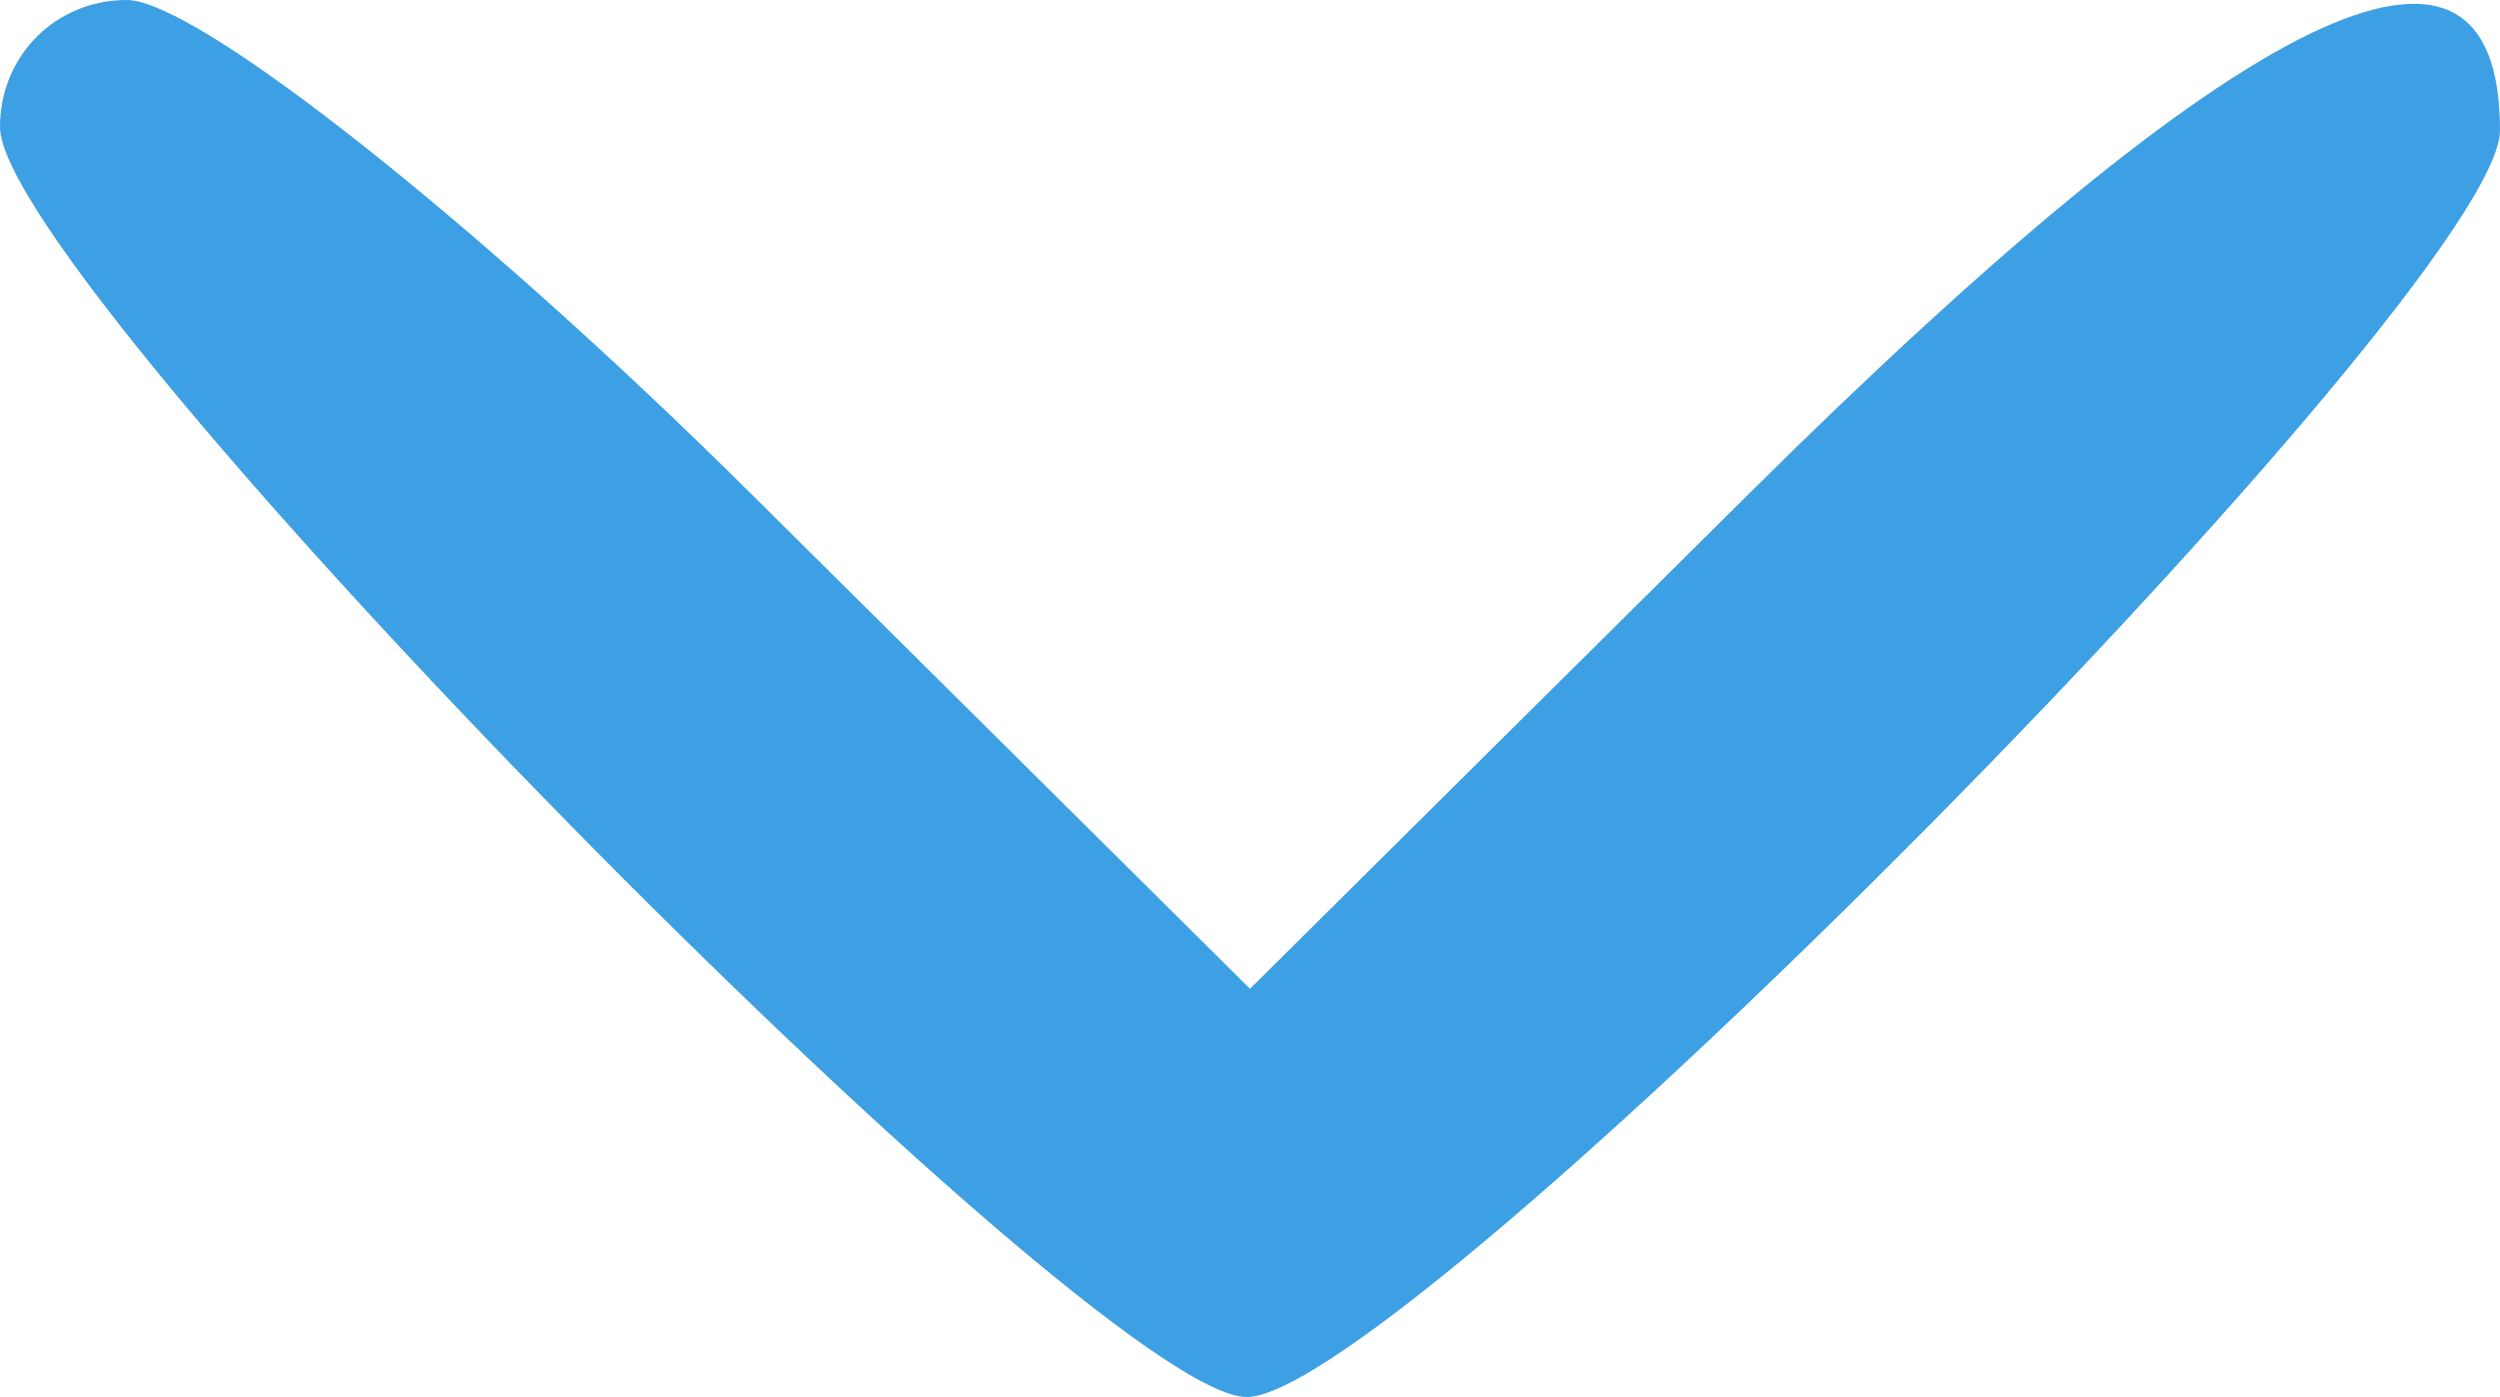 <?xml version="1.0" encoding="UTF-8" standalone="no"?>
<!-- Created with Inkscape (http://www.inkscape.org/) -->

<svg
   width="8.996mm"
   height="5.027mm"
   viewBox="0 0 8.996 5.027"
   version="1.1"
   id="svg1"
   xml:space="preserve"
   xmlns:inkscape="http://www.inkscape.org/namespaces/inkscape"
   xmlns:sodipodi="http://sodipodi.sourceforge.net/DTD/sodipodi-0.dtd"
   xmlns="http://www.w3.org/2000/svg"
   xmlns:svg="http://www.w3.org/2000/svg"><sodipodi:namedview
     id="namedview1"
     pagecolor="#ffffff"
     bordercolor="#000000"
     borderopacity="0.25"
     inkscape:showpageshadow="2"
     inkscape:pageopacity="0.0"
     inkscape:pagecheckerboard="0"
     inkscape:deskcolor="#d1d1d1"
     inkscape:document-units="mm" /><defs
     id="defs1" /><g
     inkscape:label="Layer 1"
     inkscape:groupmode="layer"
     id="layer1"
     transform="translate(-109.86,-515.012)"><path
       style="fill:#3ea0e4;fill-opacity:1"
       d="m 110.316,515.012 c 0.251,0 1.263,0.8 2.249,1.779 l 1.793,1.779 1.793,-1.779 c 1.781,-1.767 2.705,-2.215 2.705,-1.31 0,0.567 -3.949,4.558 -4.51,4.558 -0.551,0 -4.486,-4.008 -4.486,-4.57 0,-0.256 0.2,-0.457 0.456,-0.457 z"
       id="path4"
       inkscape:export-filename="arrow-d.svg"
       inkscape:export-xdpi="96"
       inkscape:export-ydpi="96" /></g></svg>

